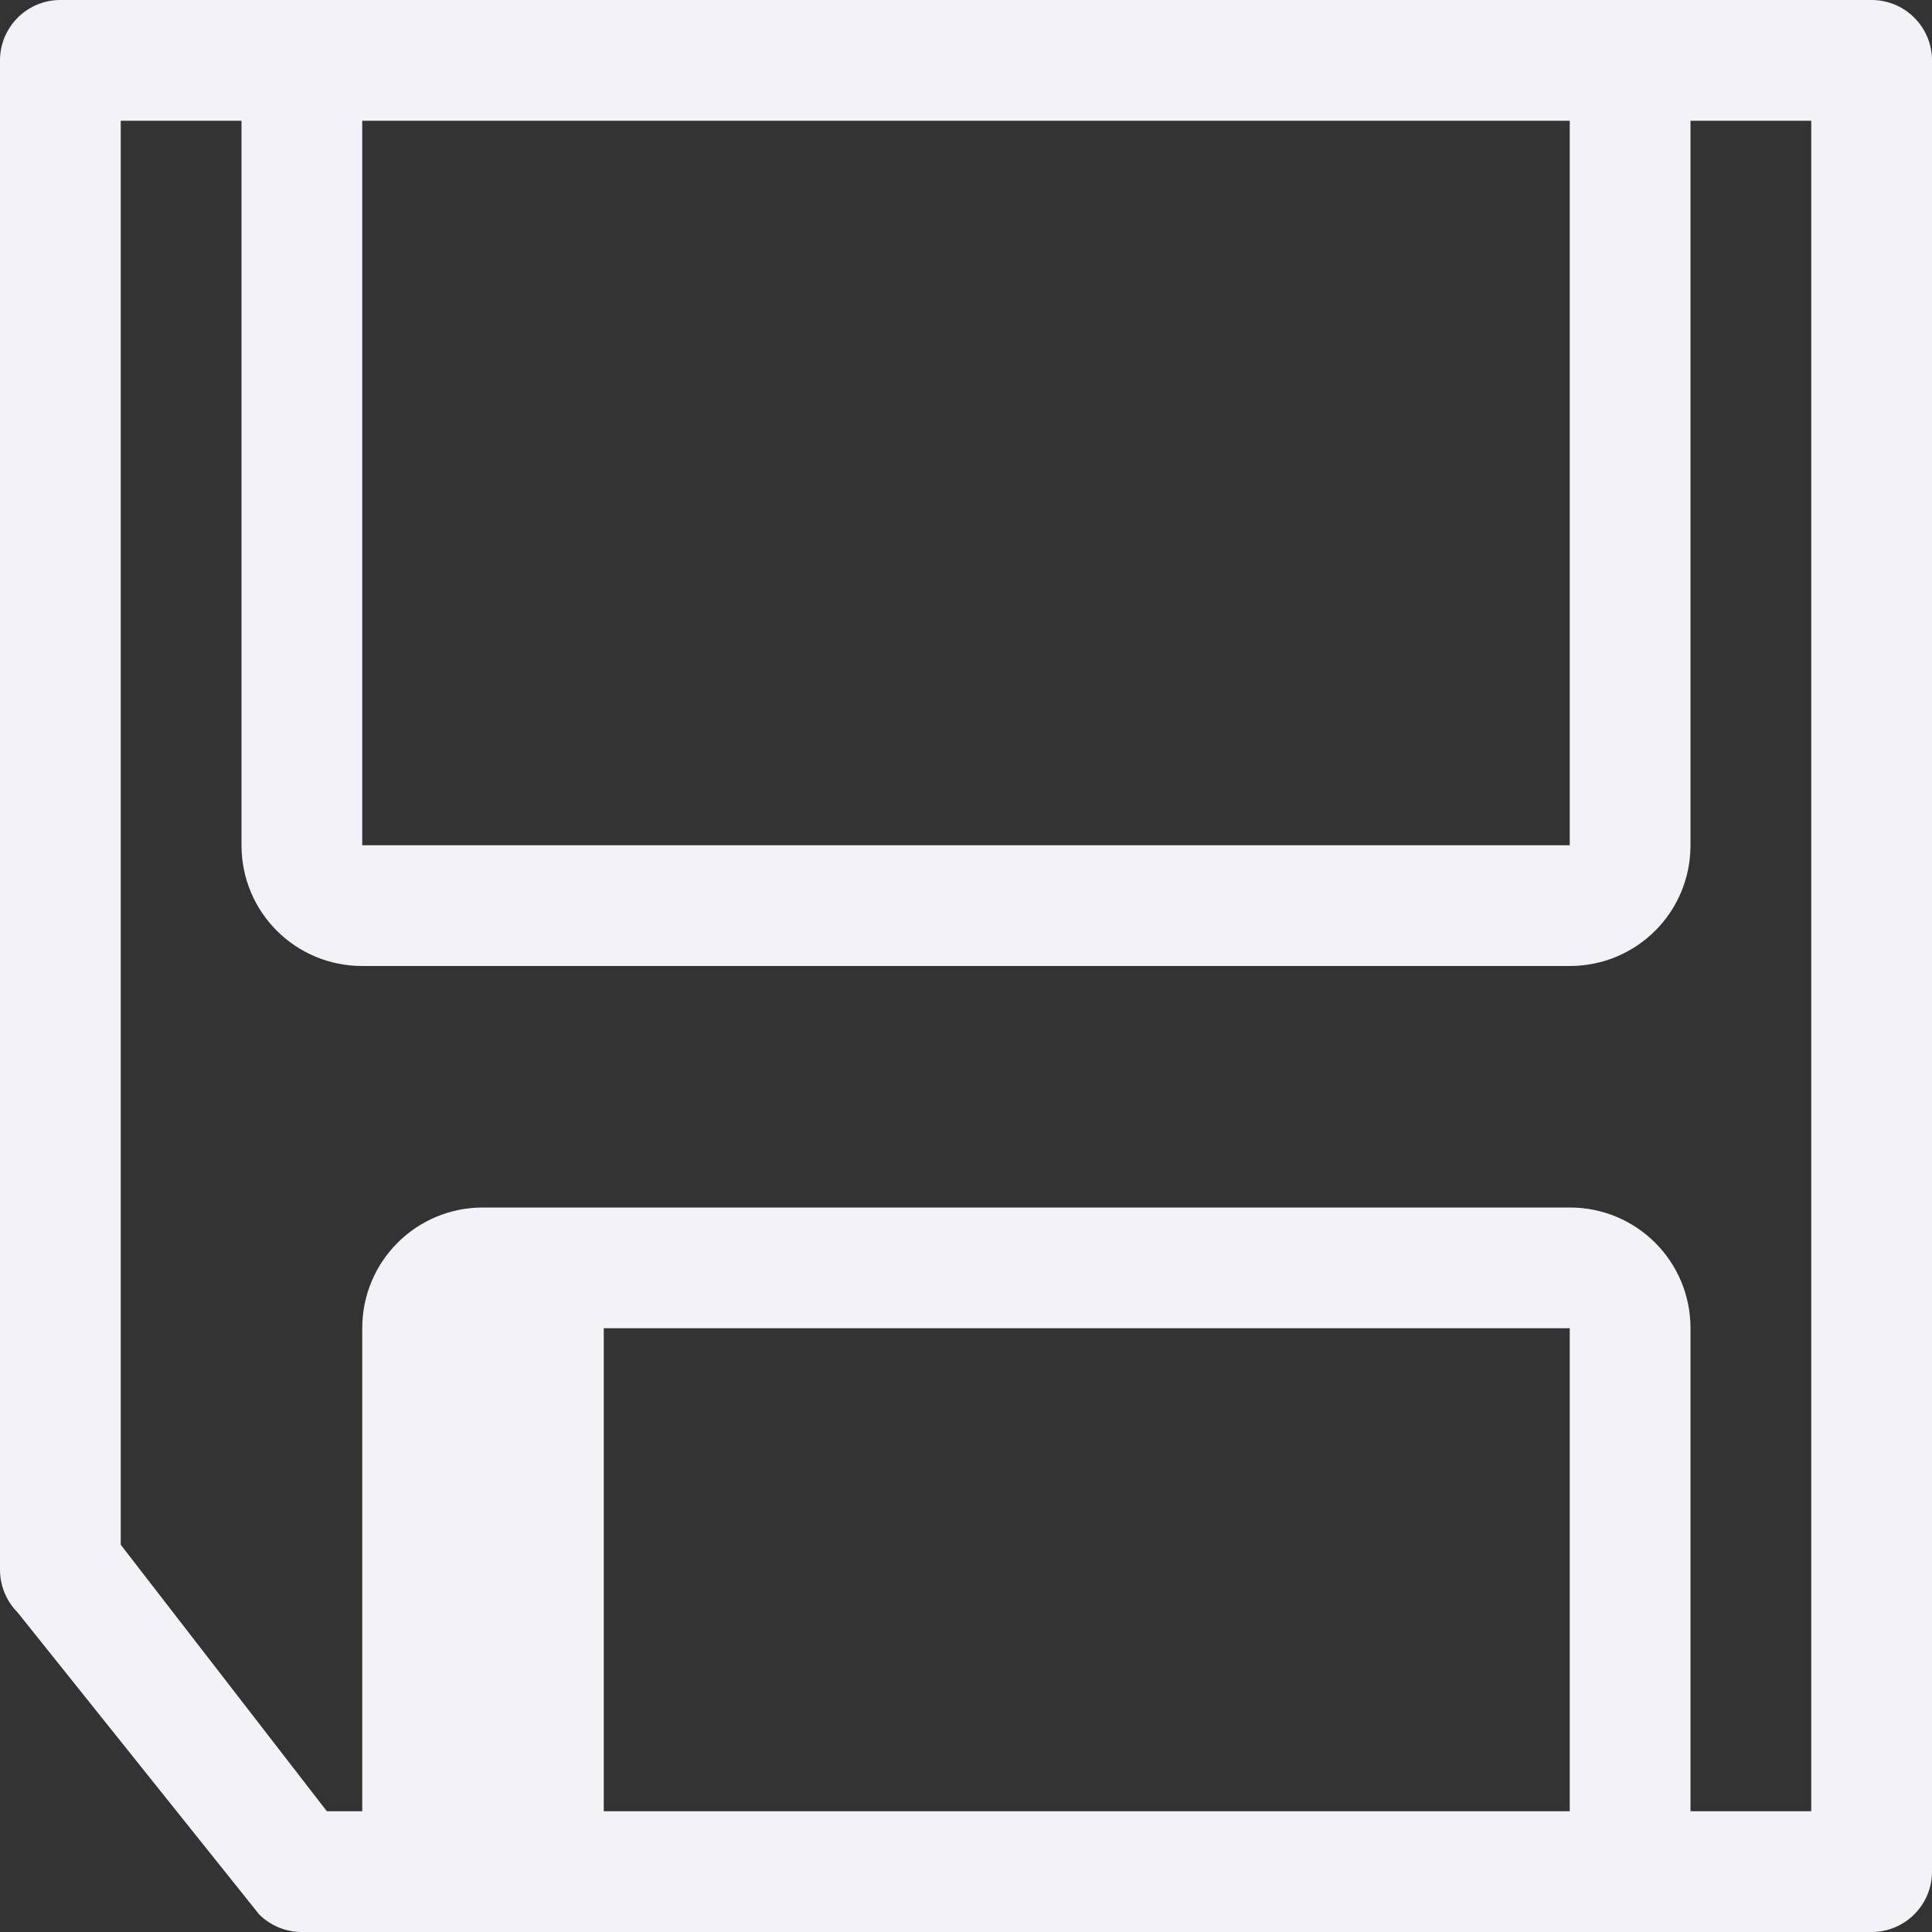 <svg height="16" viewBox="0 0 16 16" width="16" xmlns="http://www.w3.org/2000/svg"><rect x="0" y="0" width="16" height="16" fill="#333333" stroke="none"/><path d="m-1.5-6c-.276 0-.5.224-.5.5v15c0.0.276.224.5.5.5h2.5 10 2.5c.276-0.0.5-.224.5-.5v-12.5c-0-.133-.053-.26-.146-.354l-2-2.5c-.094-.094-.221-.146-.354-.146h-1.5-9zm.5 1h1v4c0 .554.446 1 1 1h9c.554 0 1-.446 1-1v-4h.293l1.707 2.207v11.793h-1v-6c0-.554-.446-1-1-1h-10c-.554 0-1 .446-1 1v6h-1zm2 0h8v4h-8zm0 8h10v6h-10z" fill="#f2f2f7" transform="matrix(-1 0 0 -1 14 10)"/></svg>